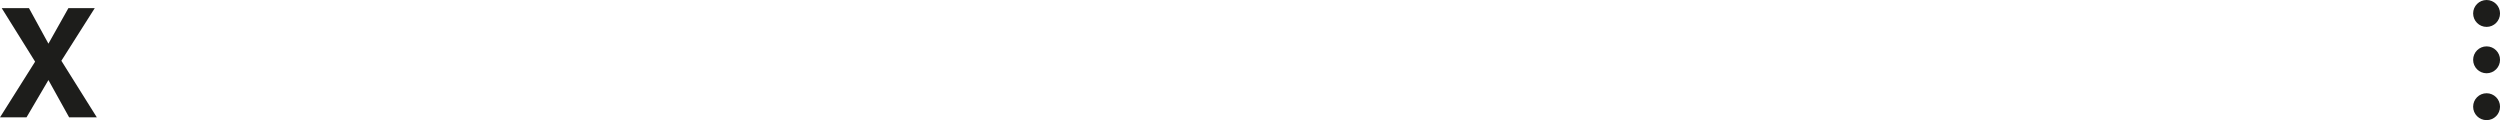<svg xmlns="http://www.w3.org/2000/svg" viewBox="0 0 788.28 37.88"><defs><style>.cls-1{fill:#1d1d1b;}</style></defs><title>Element 9</title><g id="Ebene_2" data-name="Ebene 2"><g id="Ebene_1-2" data-name="Ebene 1"><path class="cls-1" d="M8.36,37H0L11.07,19.44.54,2.56H9.13l6.14,11.21L21.57,2.56h8.31L19.35,19.16,30.53,37H21.8L15.27,25.24Z"/><circle class="cls-1" cx="784.05" cy="4.24" r="4.24"/><circle class="cls-1" cx="784.05" cy="18.86" r="4.24"/><circle class="cls-1" cx="784.05" cy="33.64" r="4.24"/></g></g></svg>